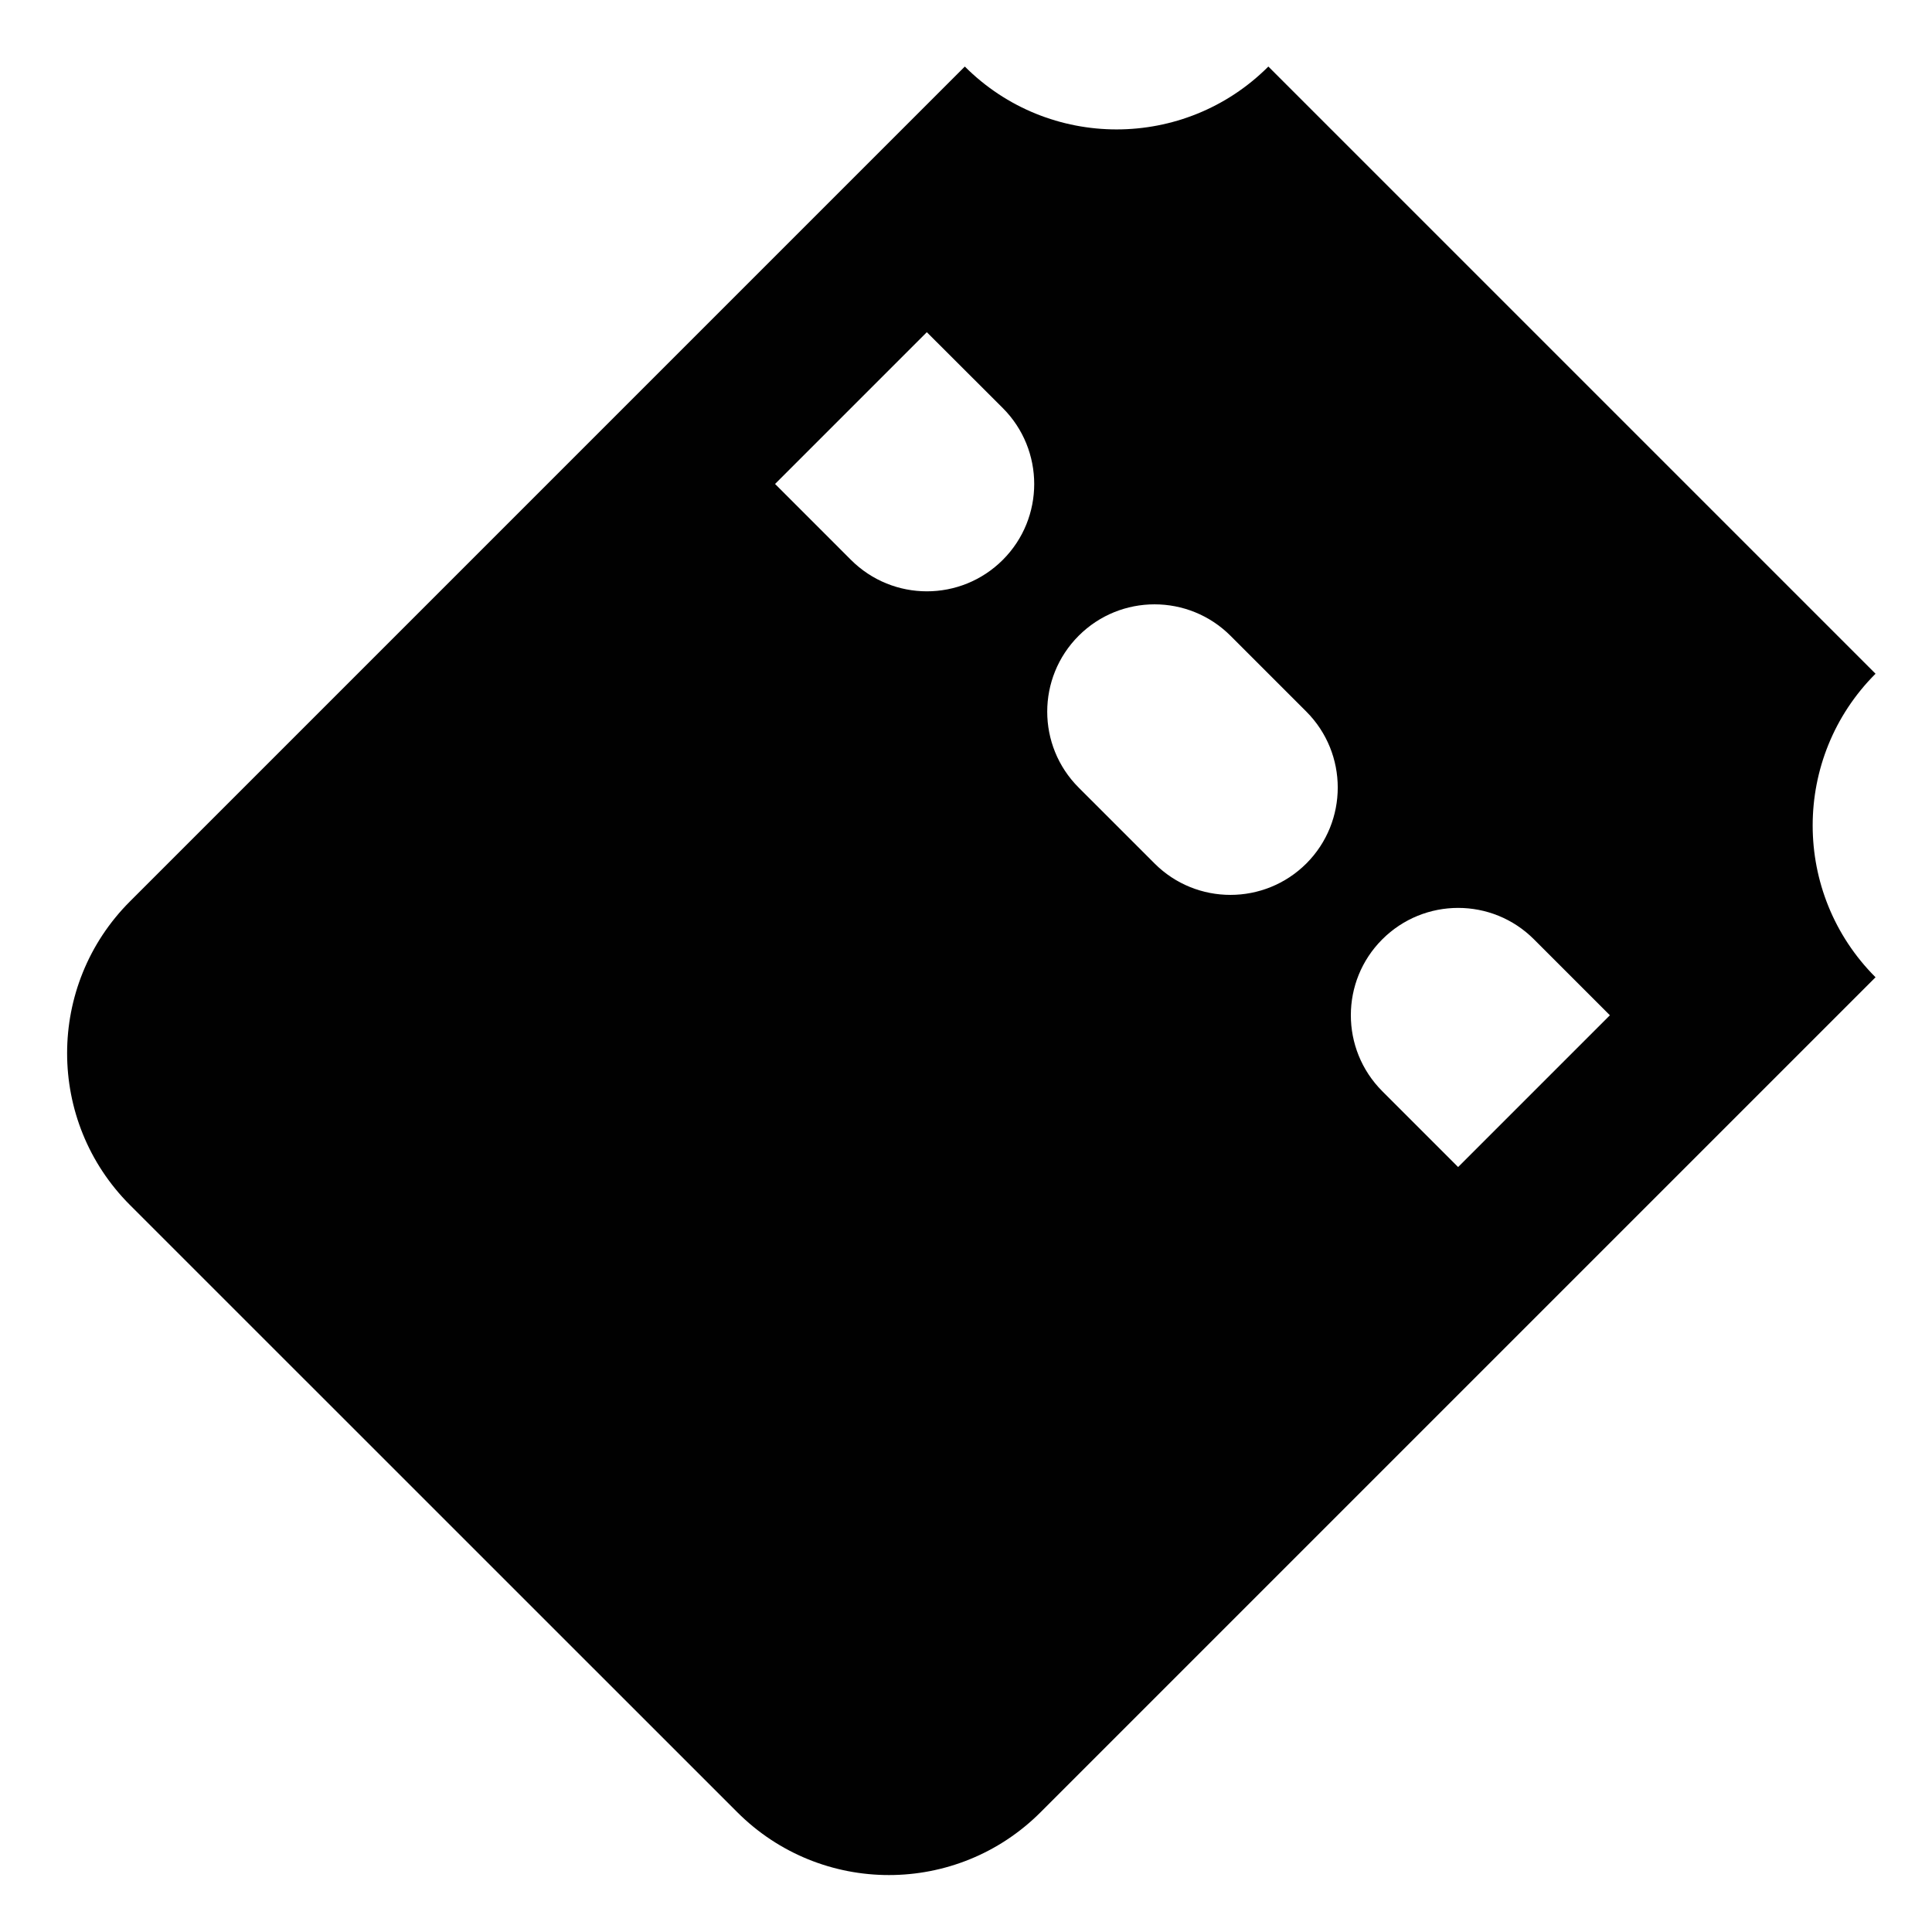 <?xml version="1.0" encoding="UTF-8"?>
<svg width="18px" height="18px" viewBox="0 0 18 18" version="1.1" xmlns="http://www.w3.org/2000/svg" xmlns:xlink="http://www.w3.org/1999/xlink">
    <!-- Generator: Sketch 50.2 (55047) - http://www.bohemiancoding.com/sketch -->
    <title>ticket</title>
    <desc>Created with Sketch.</desc>
    <defs></defs>
    <g id="ticket" stroke="none" stroke-width="1" fill="none" fill-rule="evenodd">
        <path d="M17.474,6.277 C16.693,7.058 16.693,8.324 17.474,9.105 L9.696,16.883 C8.915,17.665 7.649,17.665 6.868,16.883 L1.211,11.227 C0.43,10.446 0.43,9.179 1.211,8.398 L8.989,0.62 C9.77,1.401 11.036,1.401 11.817,0.62 L17.474,6.277 Z M10.757,8.045 C11.147,8.435 11.78,8.435 12.171,8.045 C12.561,7.654 12.561,7.021 12.171,6.63 L11.464,5.923 C11.073,5.533 10.44,5.533 10.05,5.923 C9.659,6.314 9.659,6.947 10.05,7.338 L10.757,8.045 Z M9.343,3.802 L8.635,3.095 L7.221,4.509 L7.928,5.216 C8.319,5.607 8.952,5.607 9.343,5.216 C9.733,4.826 9.733,4.193 9.343,3.802 Z M14.292,8.752 C13.902,8.361 13.269,8.361 12.878,8.752 C12.488,9.142 12.488,9.775 12.878,10.166 L13.585,10.873 L14.999,9.459 L14.292,8.752 Z" id="Combined-Shape" fill="#010101"></path>
    </g>
</svg>
